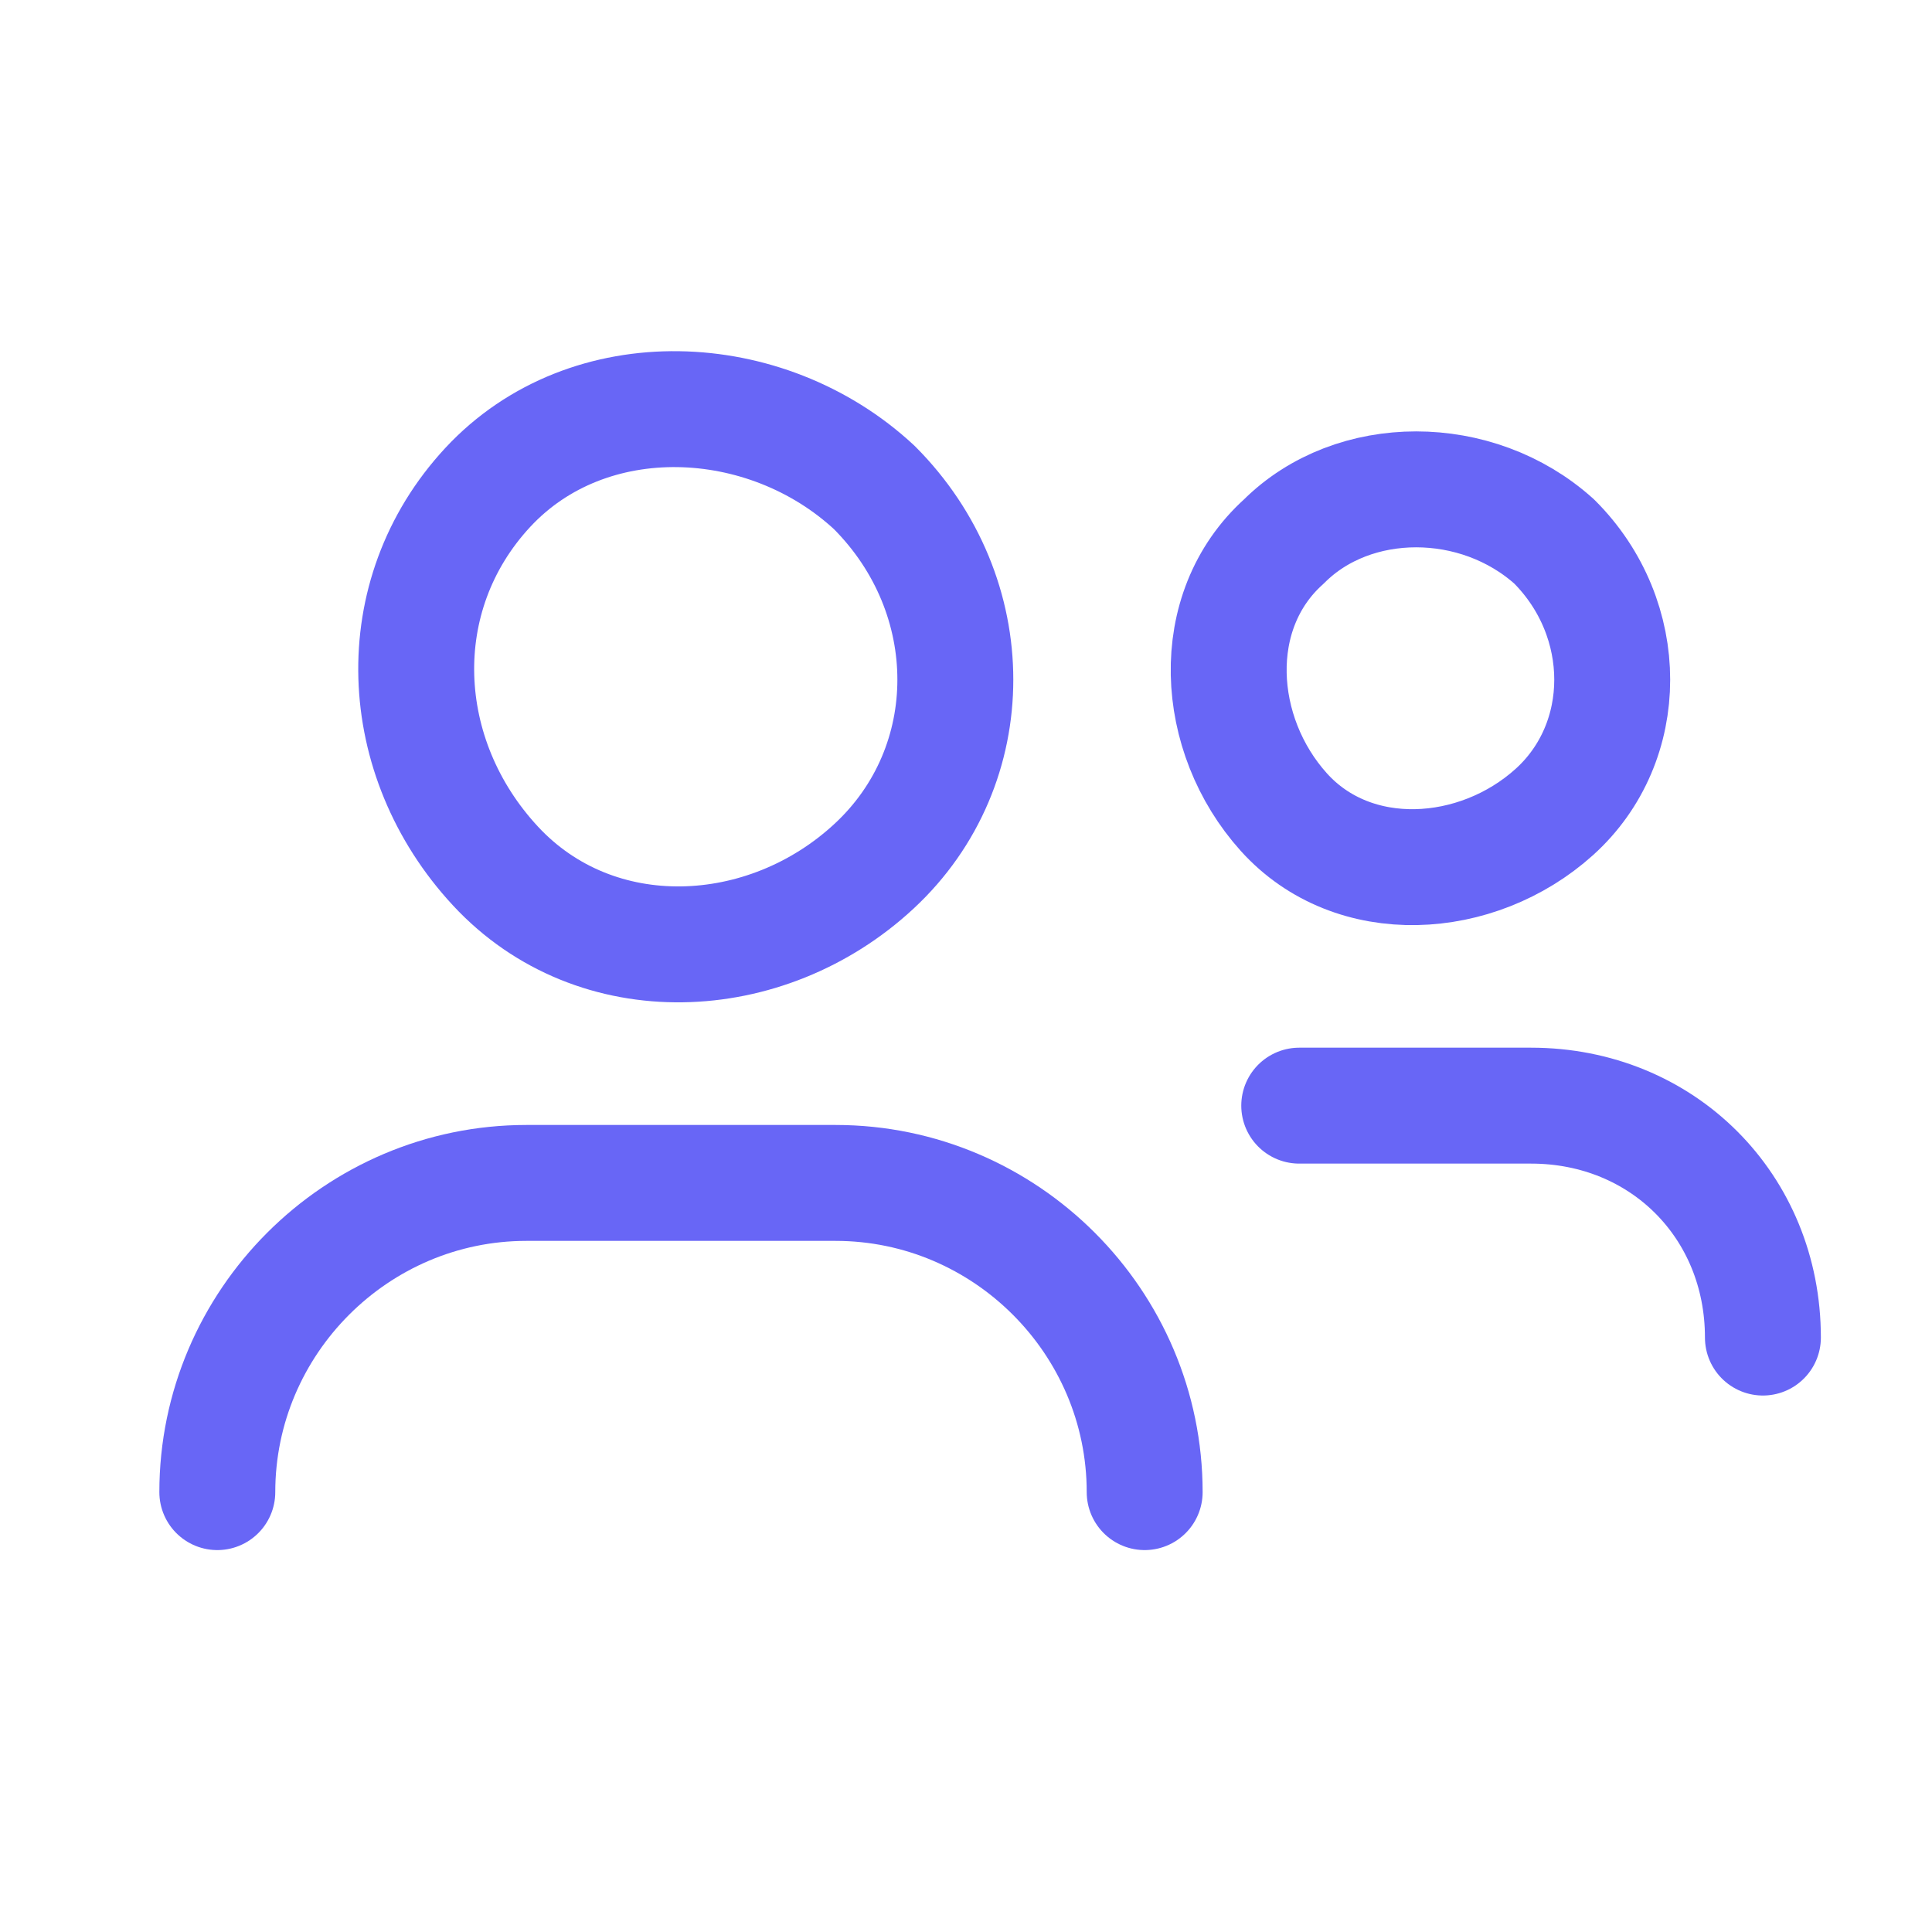 <svg width="25" height="25" viewBox="0 0 25 25" fill="none" xmlns="http://www.w3.org/2000/svg">
<path d="M2.812 19.308C2.812 17.108 4.612 15.307 6.812 15.307H10.812C13.012 15.307 14.812 17.108 14.812 19.308" stroke="#6866F6" stroke-width="1.5" stroke-linecap="round" stroke-linejoin="round"/>
<path d="M11.312 6.307C12.712 7.707 12.712 9.907 11.312 11.207C9.912 12.508 7.712 12.607 6.412 11.207C5.112 9.807 5.012 7.707 6.312 6.307C7.612 4.907 9.912 5.007 11.312 6.307" stroke="#6866F6" stroke-width="1.5" stroke-linecap="round" stroke-linejoin="round"/>
<path d="M16.812 14.307H19.812C21.512 14.307 22.812 15.607 22.812 17.308" stroke="#6866F6" stroke-width="1.5" stroke-linecap="round" stroke-linejoin="round"/>
<path d="M20.112 7.008C21.112 8.008 21.112 9.607 20.112 10.508C19.112 11.408 17.512 11.508 16.612 10.508C15.712 9.508 15.612 7.907 16.612 7.008C17.512 6.107 19.112 6.107 20.112 7.008" stroke="#6866F6" stroke-width="1.5" stroke-linecap="round" stroke-linejoin="round"/>
</svg>

